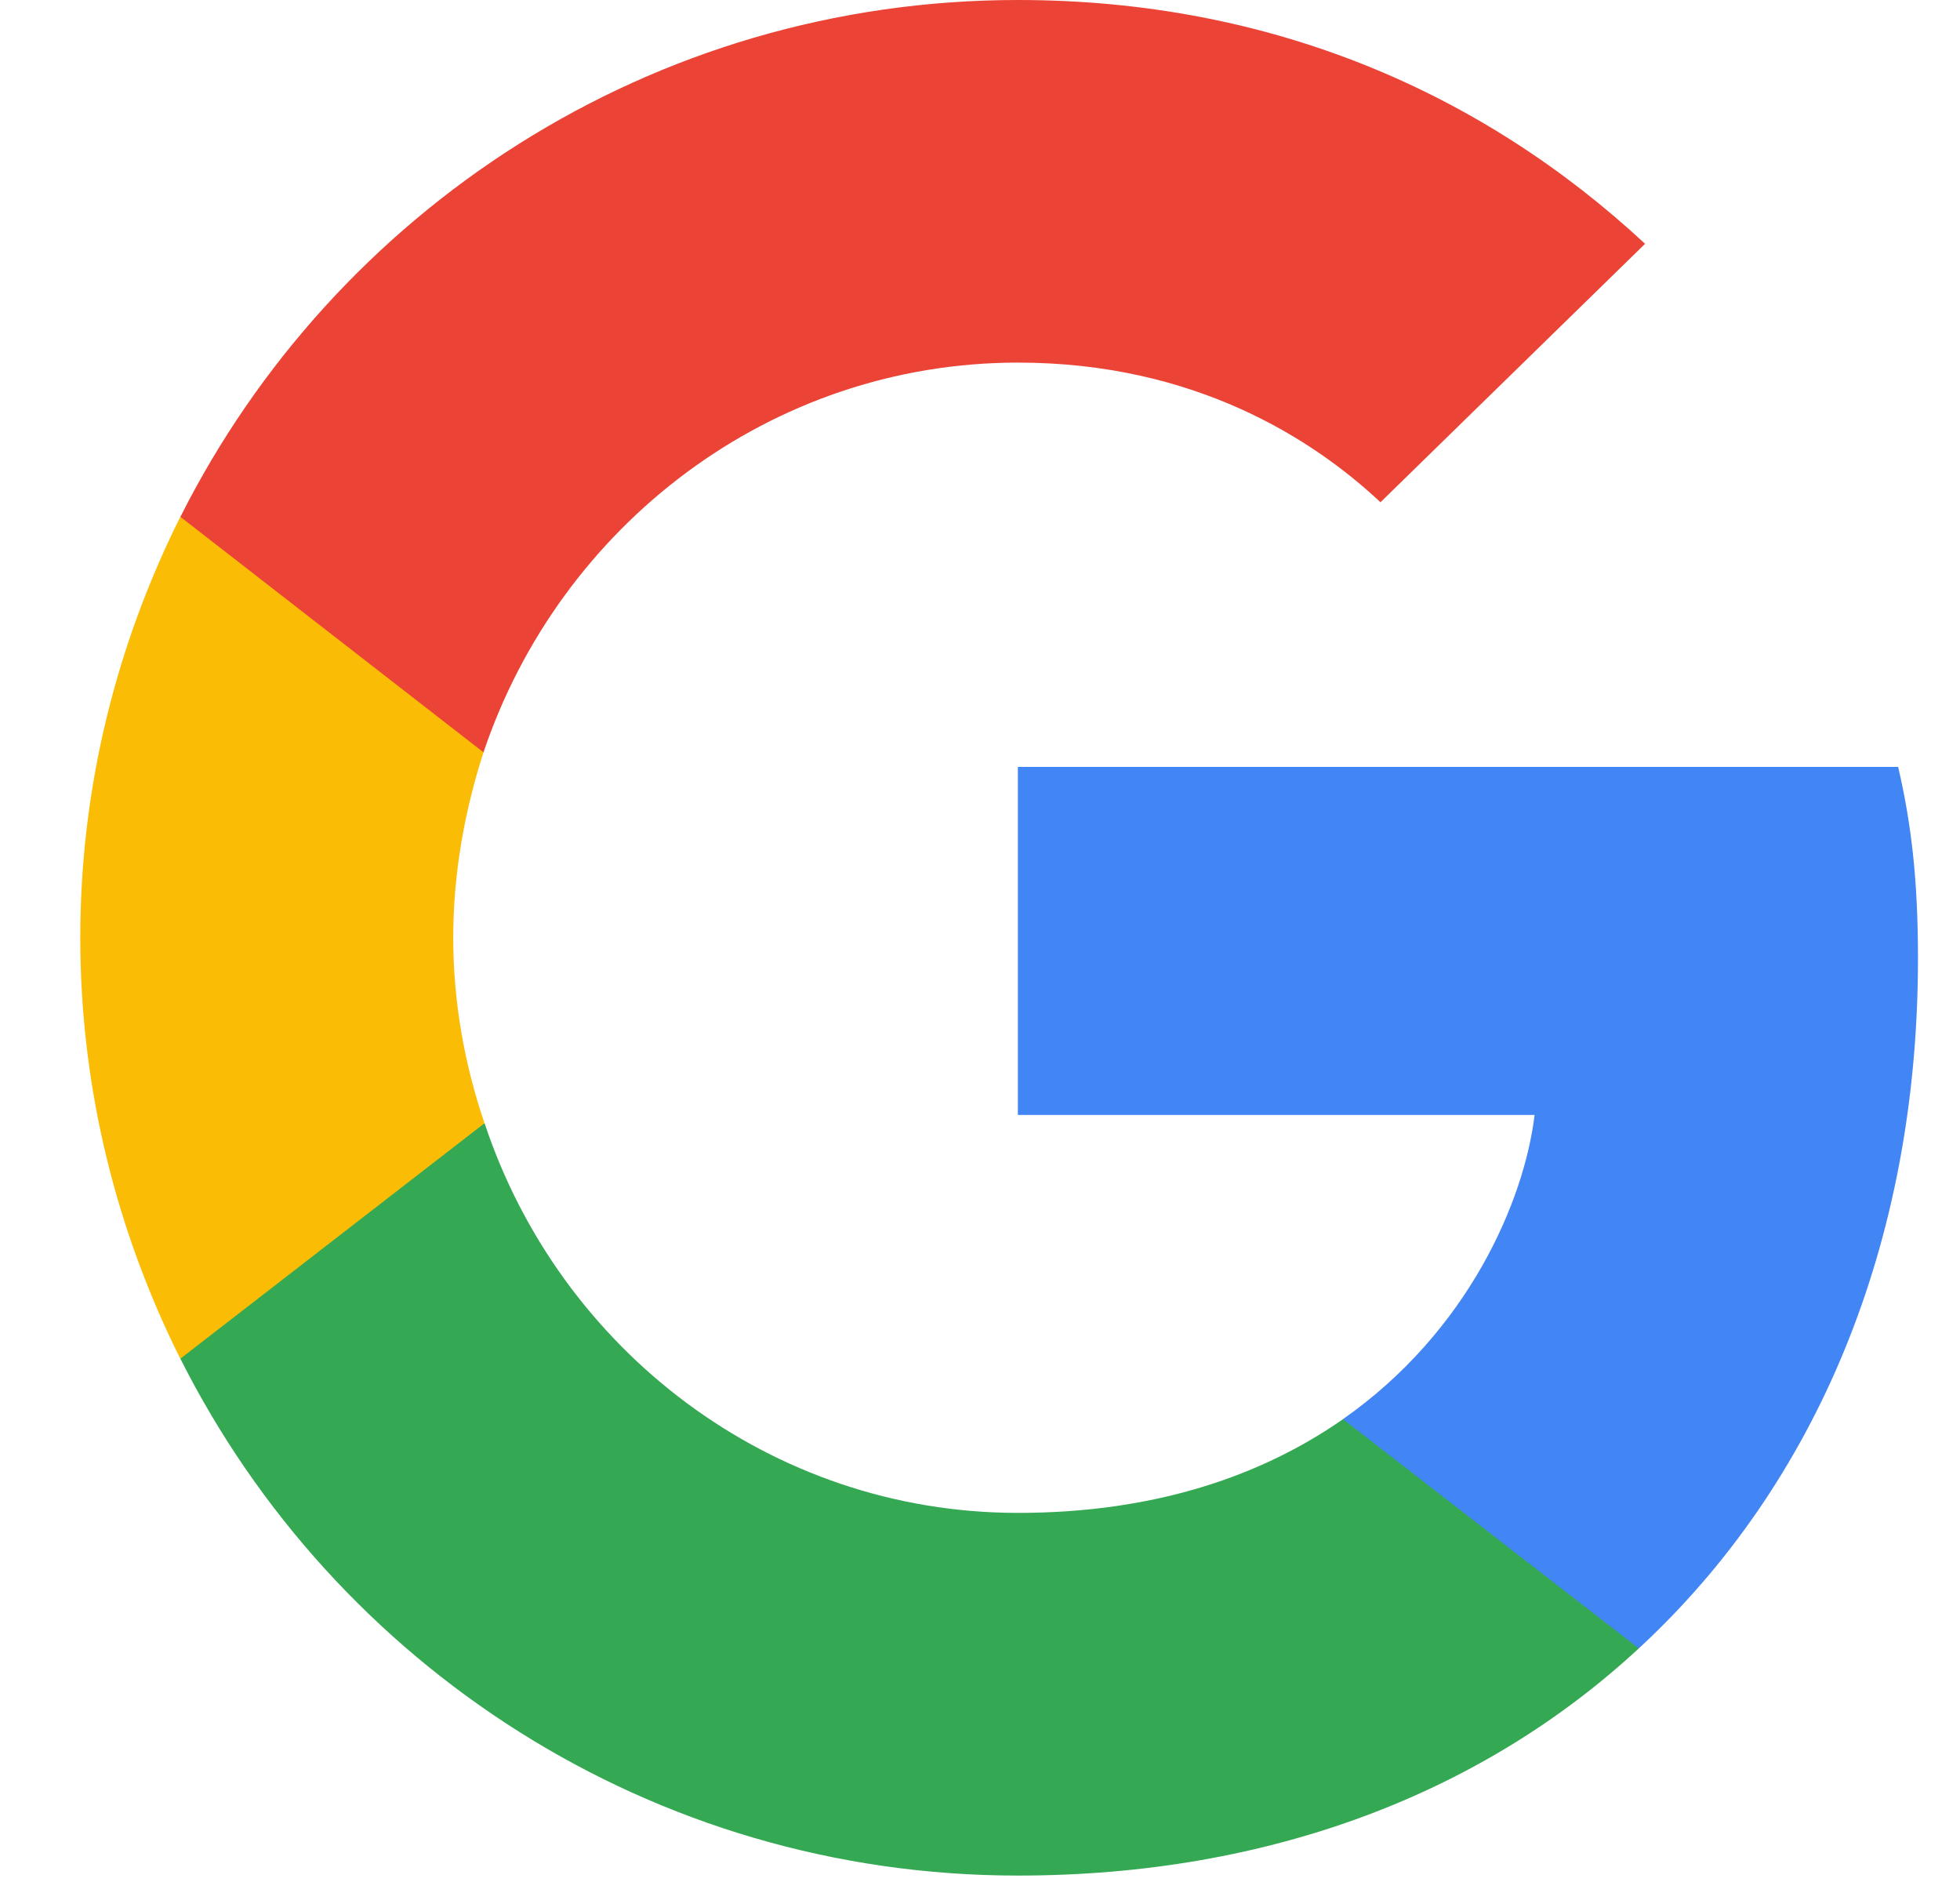 <svg width="25" height="24" viewBox="0 0 25 24" fill="none" xmlns="http://www.w3.org/2000/svg">
<g clip-path="url(#clip0_405_5485)">
<path d="M24.464 12.225C24.464 11.241 24.384 10.524 24.211 9.78H12.983V14.218H19.574C19.441 15.32 18.724 16.982 17.129 18.098L17.107 18.246L20.657 20.996L20.903 21.021C23.162 18.935 24.464 15.865 24.464 12.225Z" fill="#4285F4"/>
<path d="M12.984 23.918C16.213 23.918 18.923 22.855 20.903 21.021L17.13 18.098C16.12 18.802 14.764 19.293 12.984 19.293C9.822 19.293 7.138 17.207 6.181 14.324L6.04 14.336L2.349 17.193L2.301 17.327C4.267 21.233 8.307 23.918 12.984 23.918Z" fill="#34A853"/>
<path d="M6.18 14.324C5.927 13.58 5.781 12.783 5.781 11.959C5.781 11.135 5.927 10.338 6.167 9.594L6.16 9.435L2.422 6.532L2.3 6.591C1.489 8.212 1.024 10.032 1.024 11.959C1.024 13.885 1.489 15.706 2.3 17.327L6.18 14.324Z" fill="#FBBC05"/>
<path d="M12.984 4.624C15.229 4.624 16.744 5.594 17.608 6.405L20.983 3.109C18.91 1.183 16.213 0 12.984 0C8.307 0 4.267 2.684 2.301 6.591L6.167 9.594C7.138 6.71 9.822 4.624 12.984 4.624Z" fill="#EB4335"/>
</g>
<defs>
<clipPath id="clip0_405_5485">
<rect width="24" height="24" fill="white" transform="translate(0.75)"/>
</clipPath>
</defs>
</svg>
